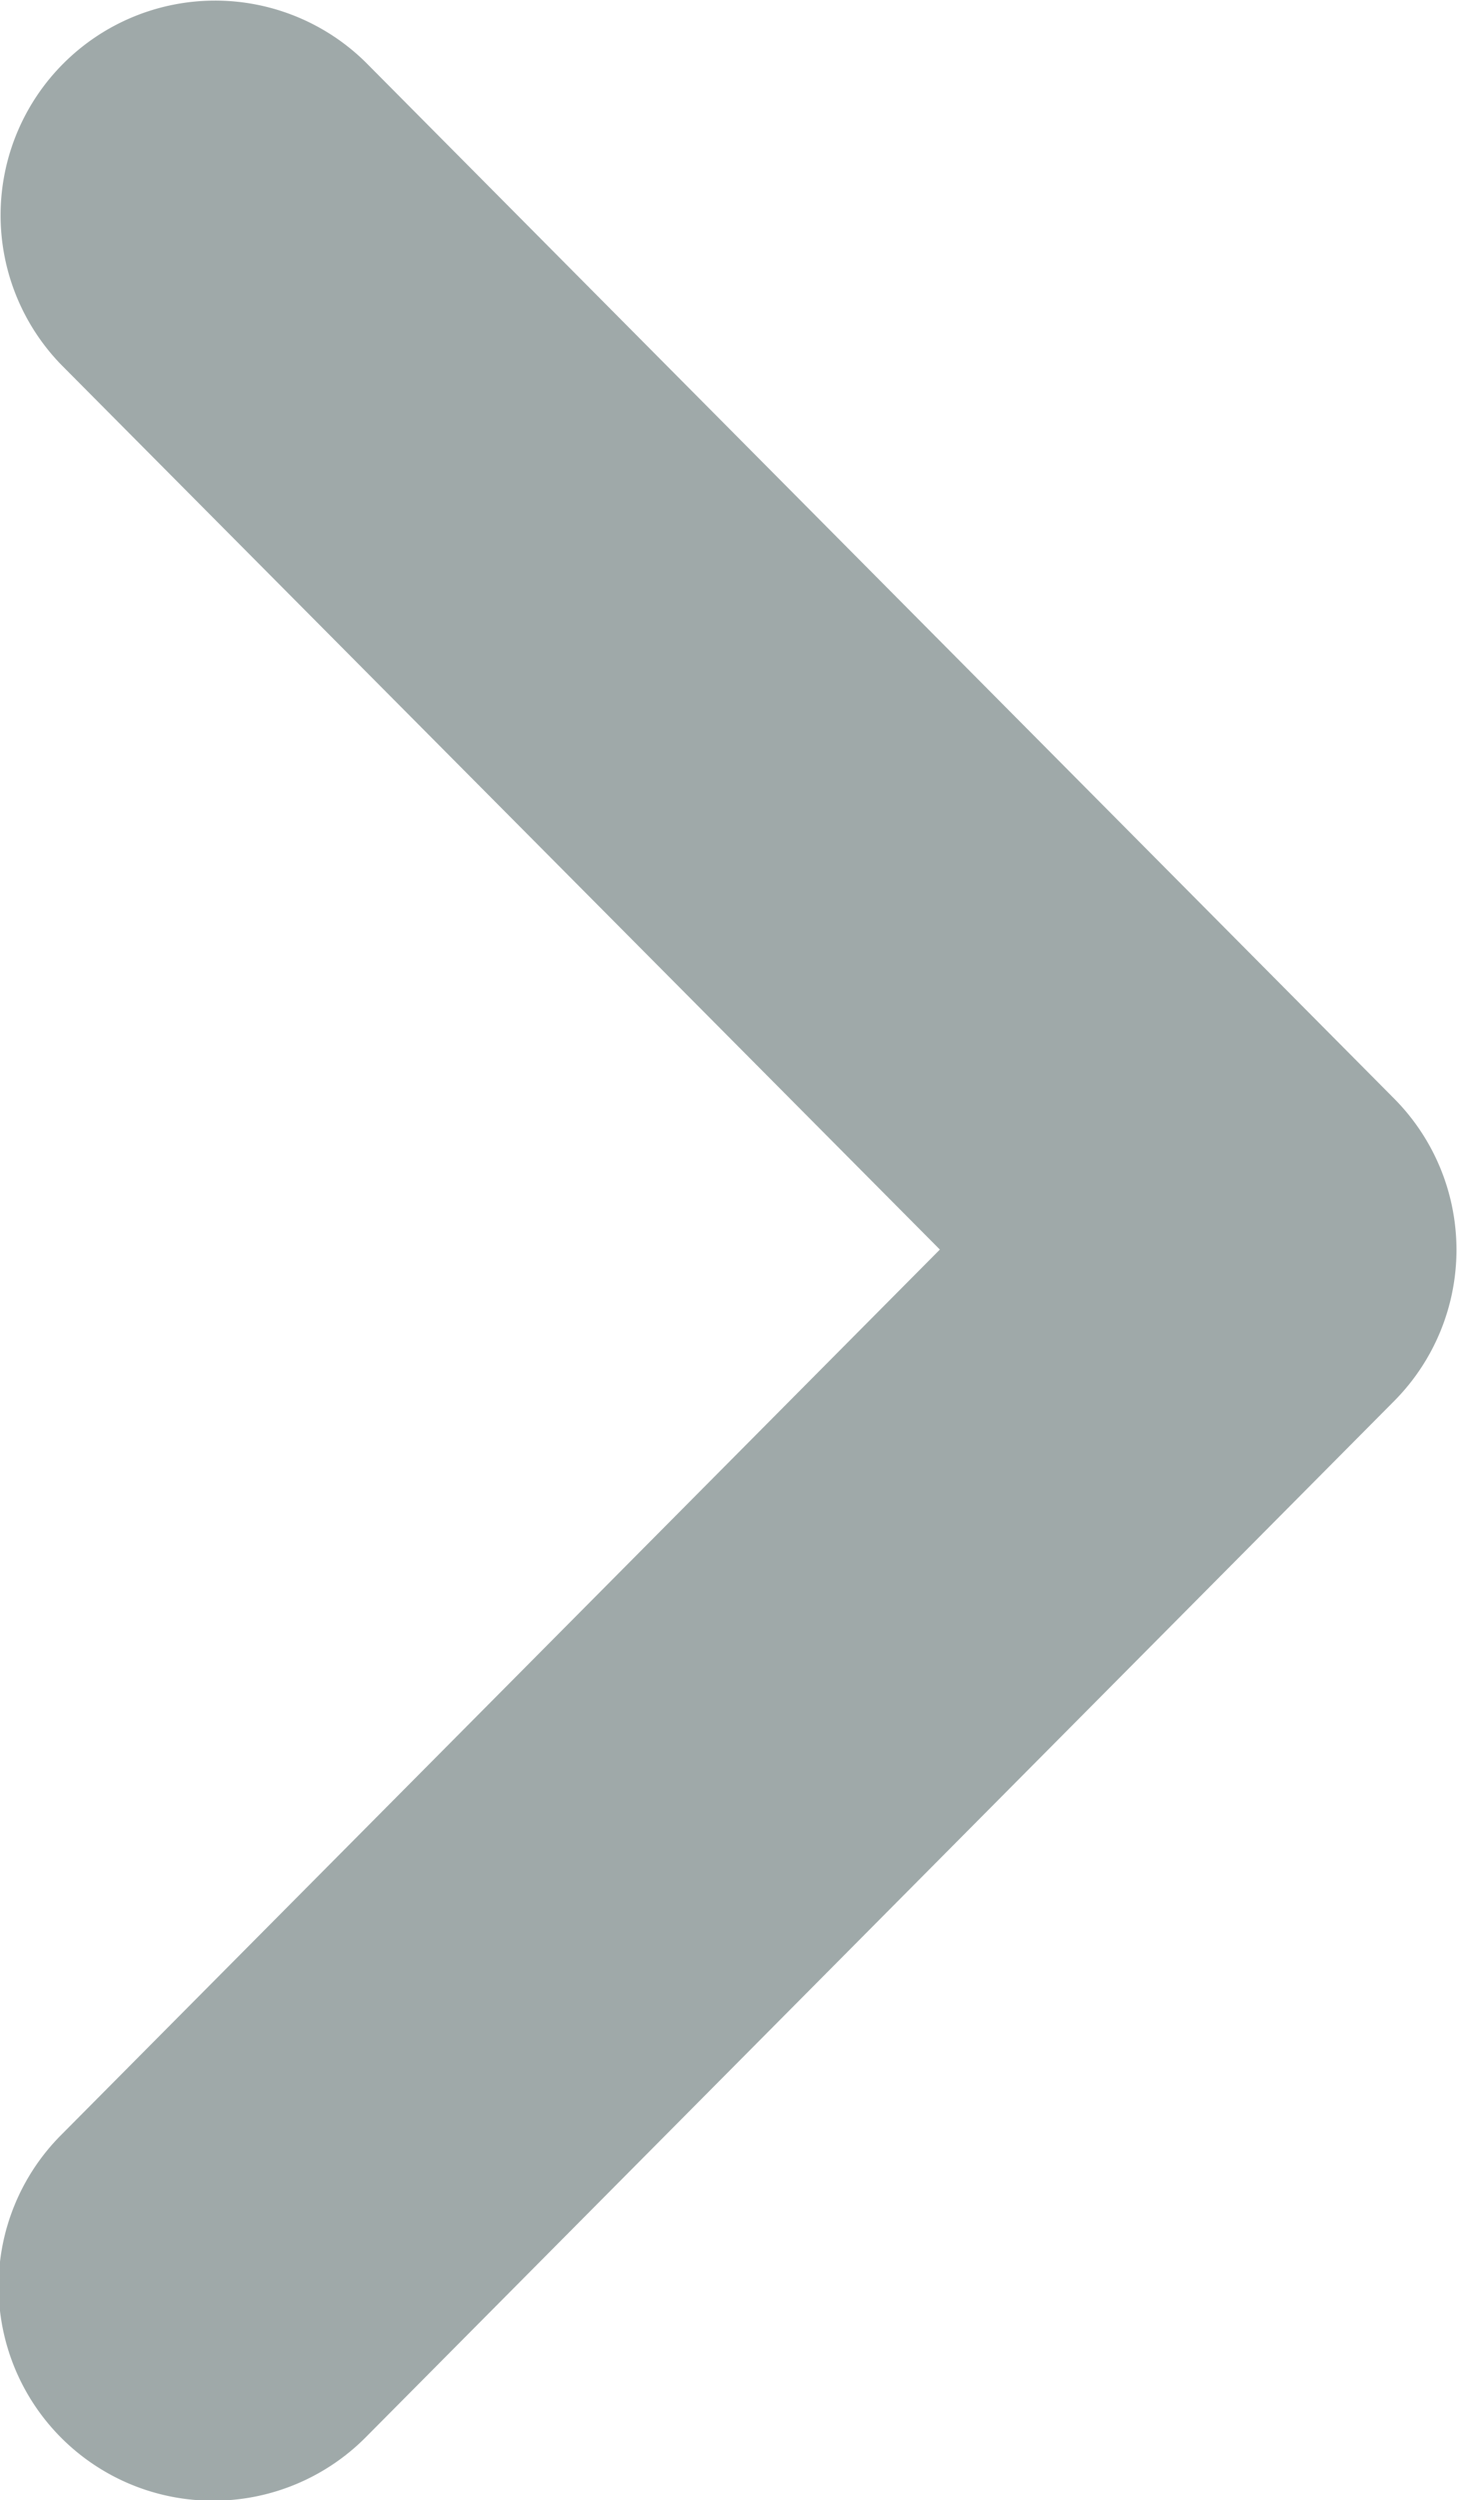<svg xmlns="http://www.w3.org/2000/svg" width="27.47" height="47.12" viewBox="0 0 27.47 47.12">
<defs>
    <style>
      .cls-1 {
        fill: #9fa9a9;
        fill-rule: evenodd;
      }
    </style>
  </defs>
  <path id="arrow" class="cls-1" d="M1998.68,3262.01a4.051,4.051,0,0,0,2.87-1.19l19.4-19.54a4.044,4.044,0,0,0,0-5.69l-19.4-19.54a4.045,4.045,0,0,0-5.74,5.7l16.57,16.68-16.57,16.69A4.04,4.04,0,0,0,1998.68,3262.01Z" transform="translate(-1994.66 -3214.88)"/>
</svg>
